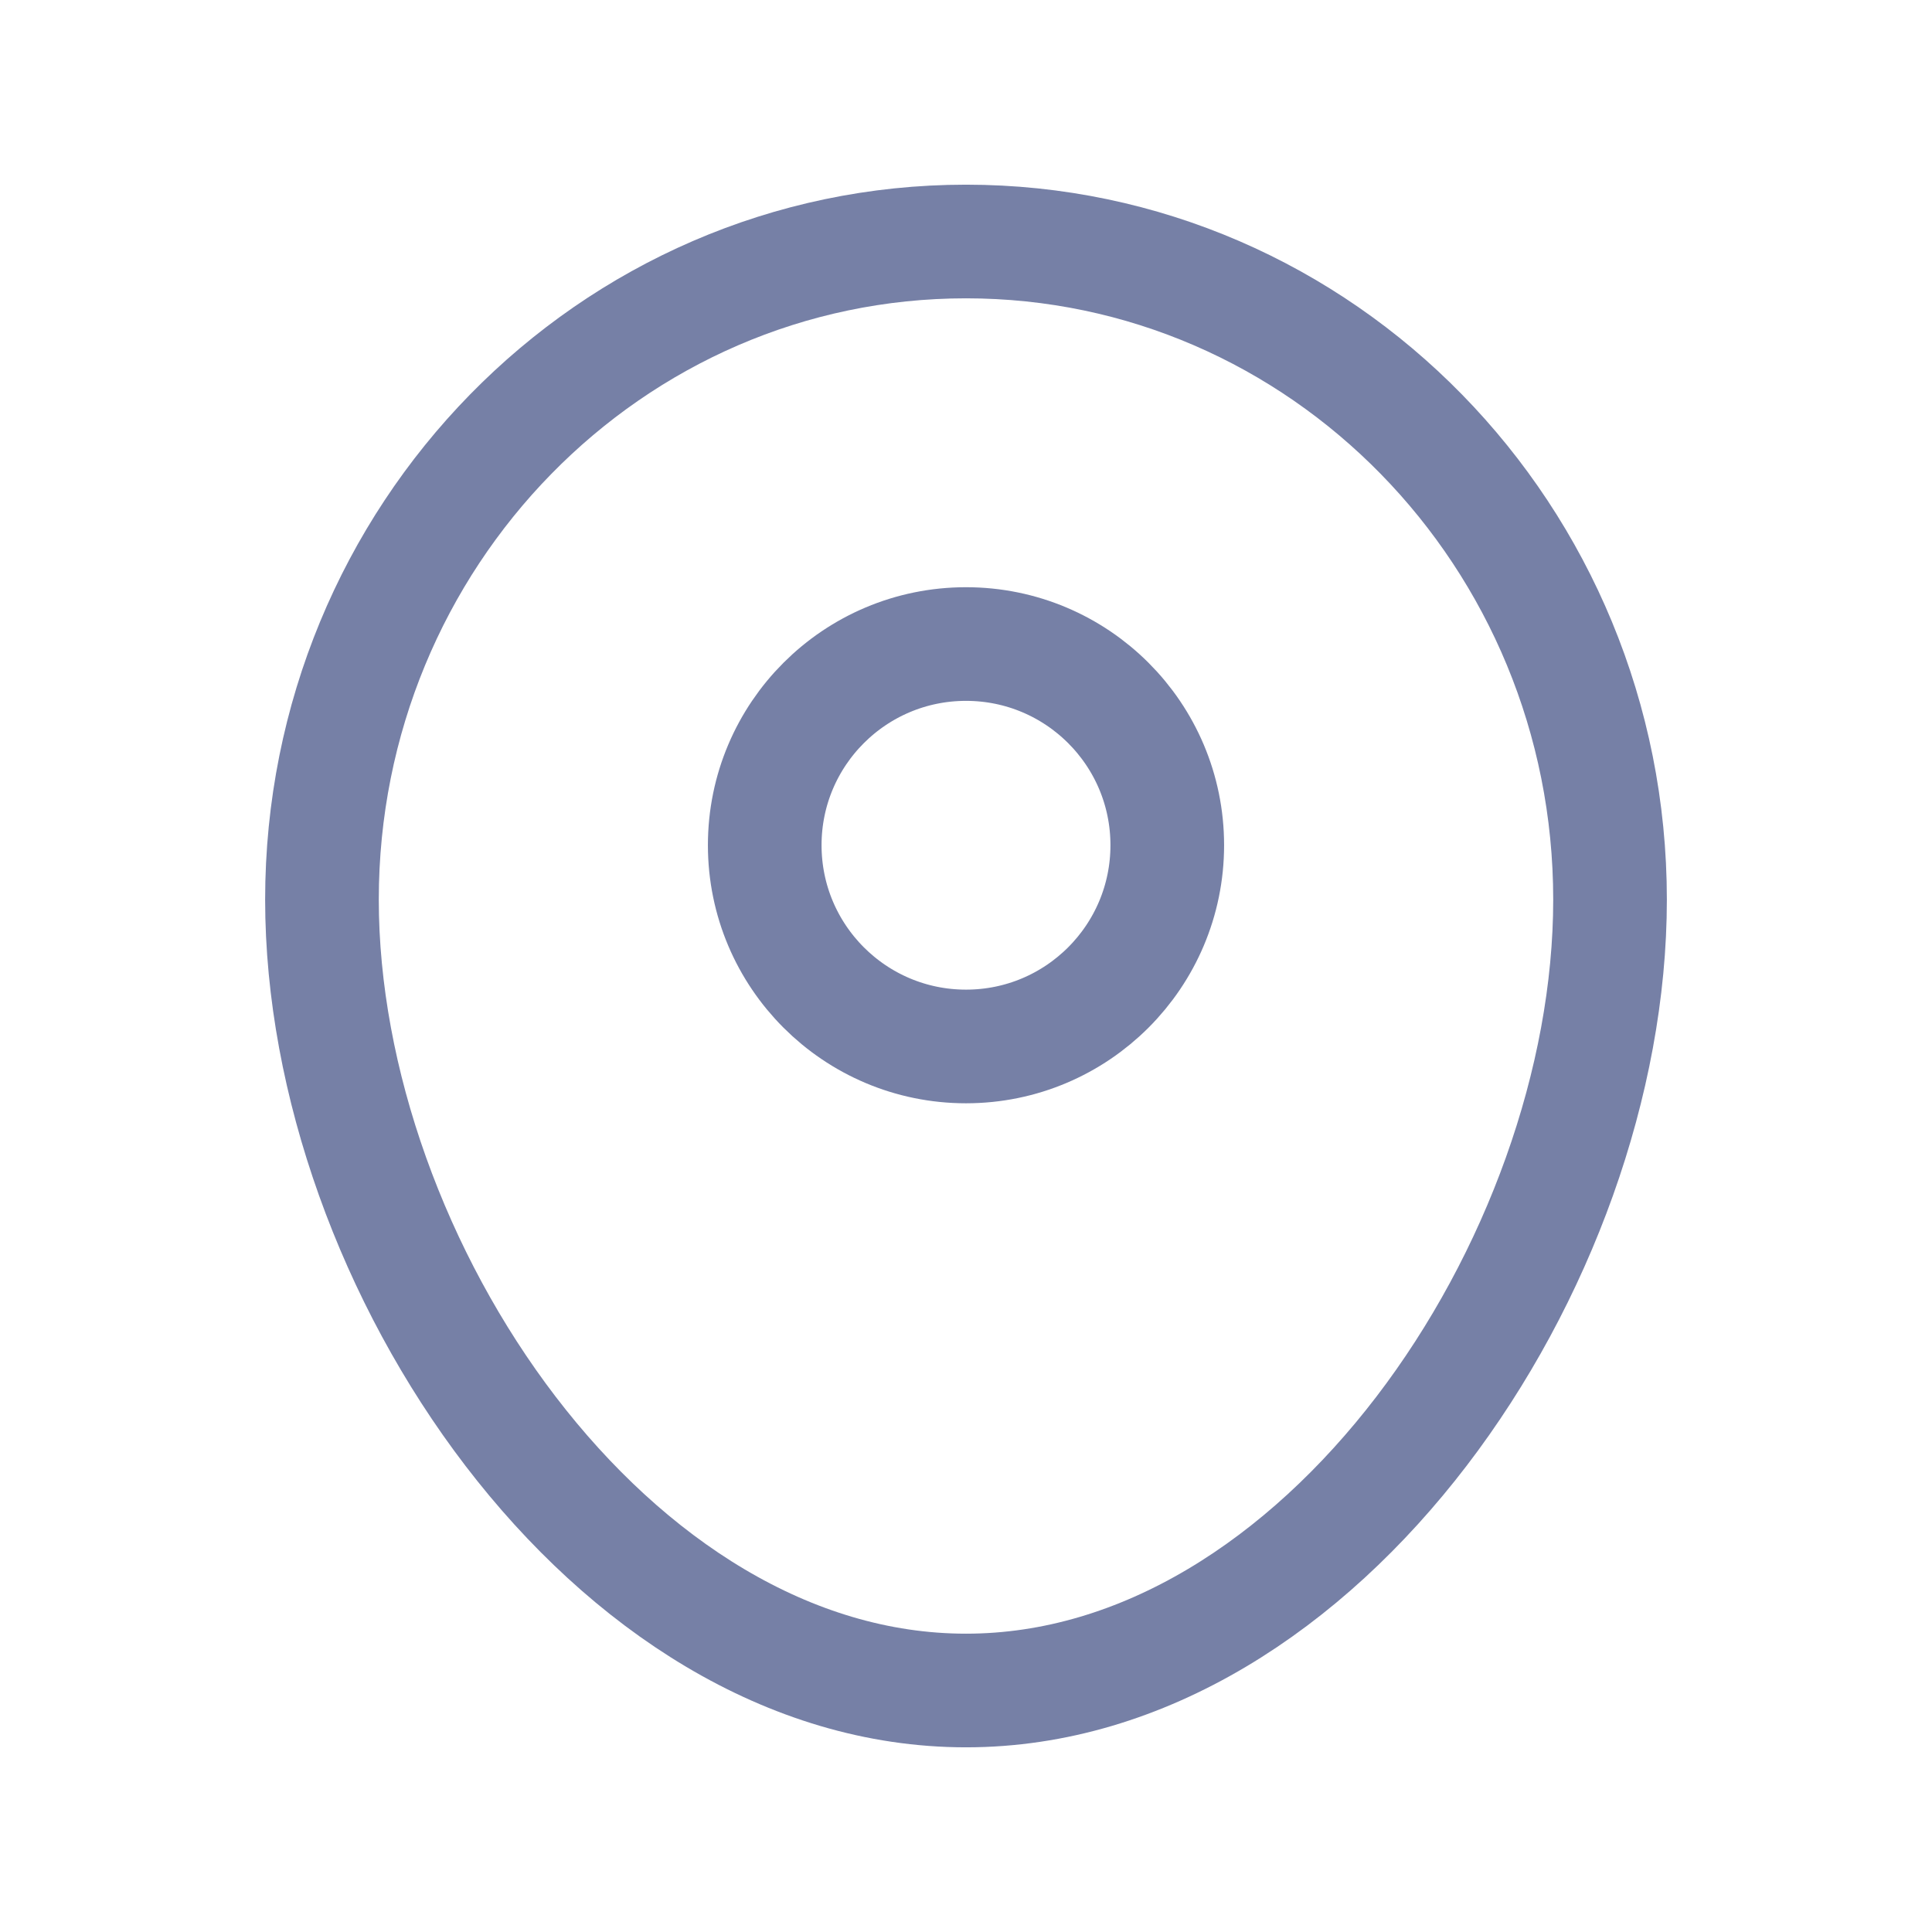 <svg width="17" height="17" viewBox="0 0 17 17" fill="none" xmlns="http://www.w3.org/2000/svg">
<path d="M14.167 7.916C14.167 11.114 11.63 14.875 8.5 14.875C5.371 14.875 2.833 11.114 2.833 7.916C2.833 4.718 5.371 2.125 8.5 2.125C11.63 2.125 14.167 4.718 14.167 7.916Z" stroke="#7680A6"/>
<path d="M6.729 7.437C6.729 6.459 7.522 5.667 8.5 5.667C9.478 5.667 10.271 6.459 10.271 7.437C10.271 8.415 9.478 9.208 8.5 9.208C7.522 9.208 6.729 8.415 6.729 7.437Z" stroke="#7680A6"/>
</svg>
